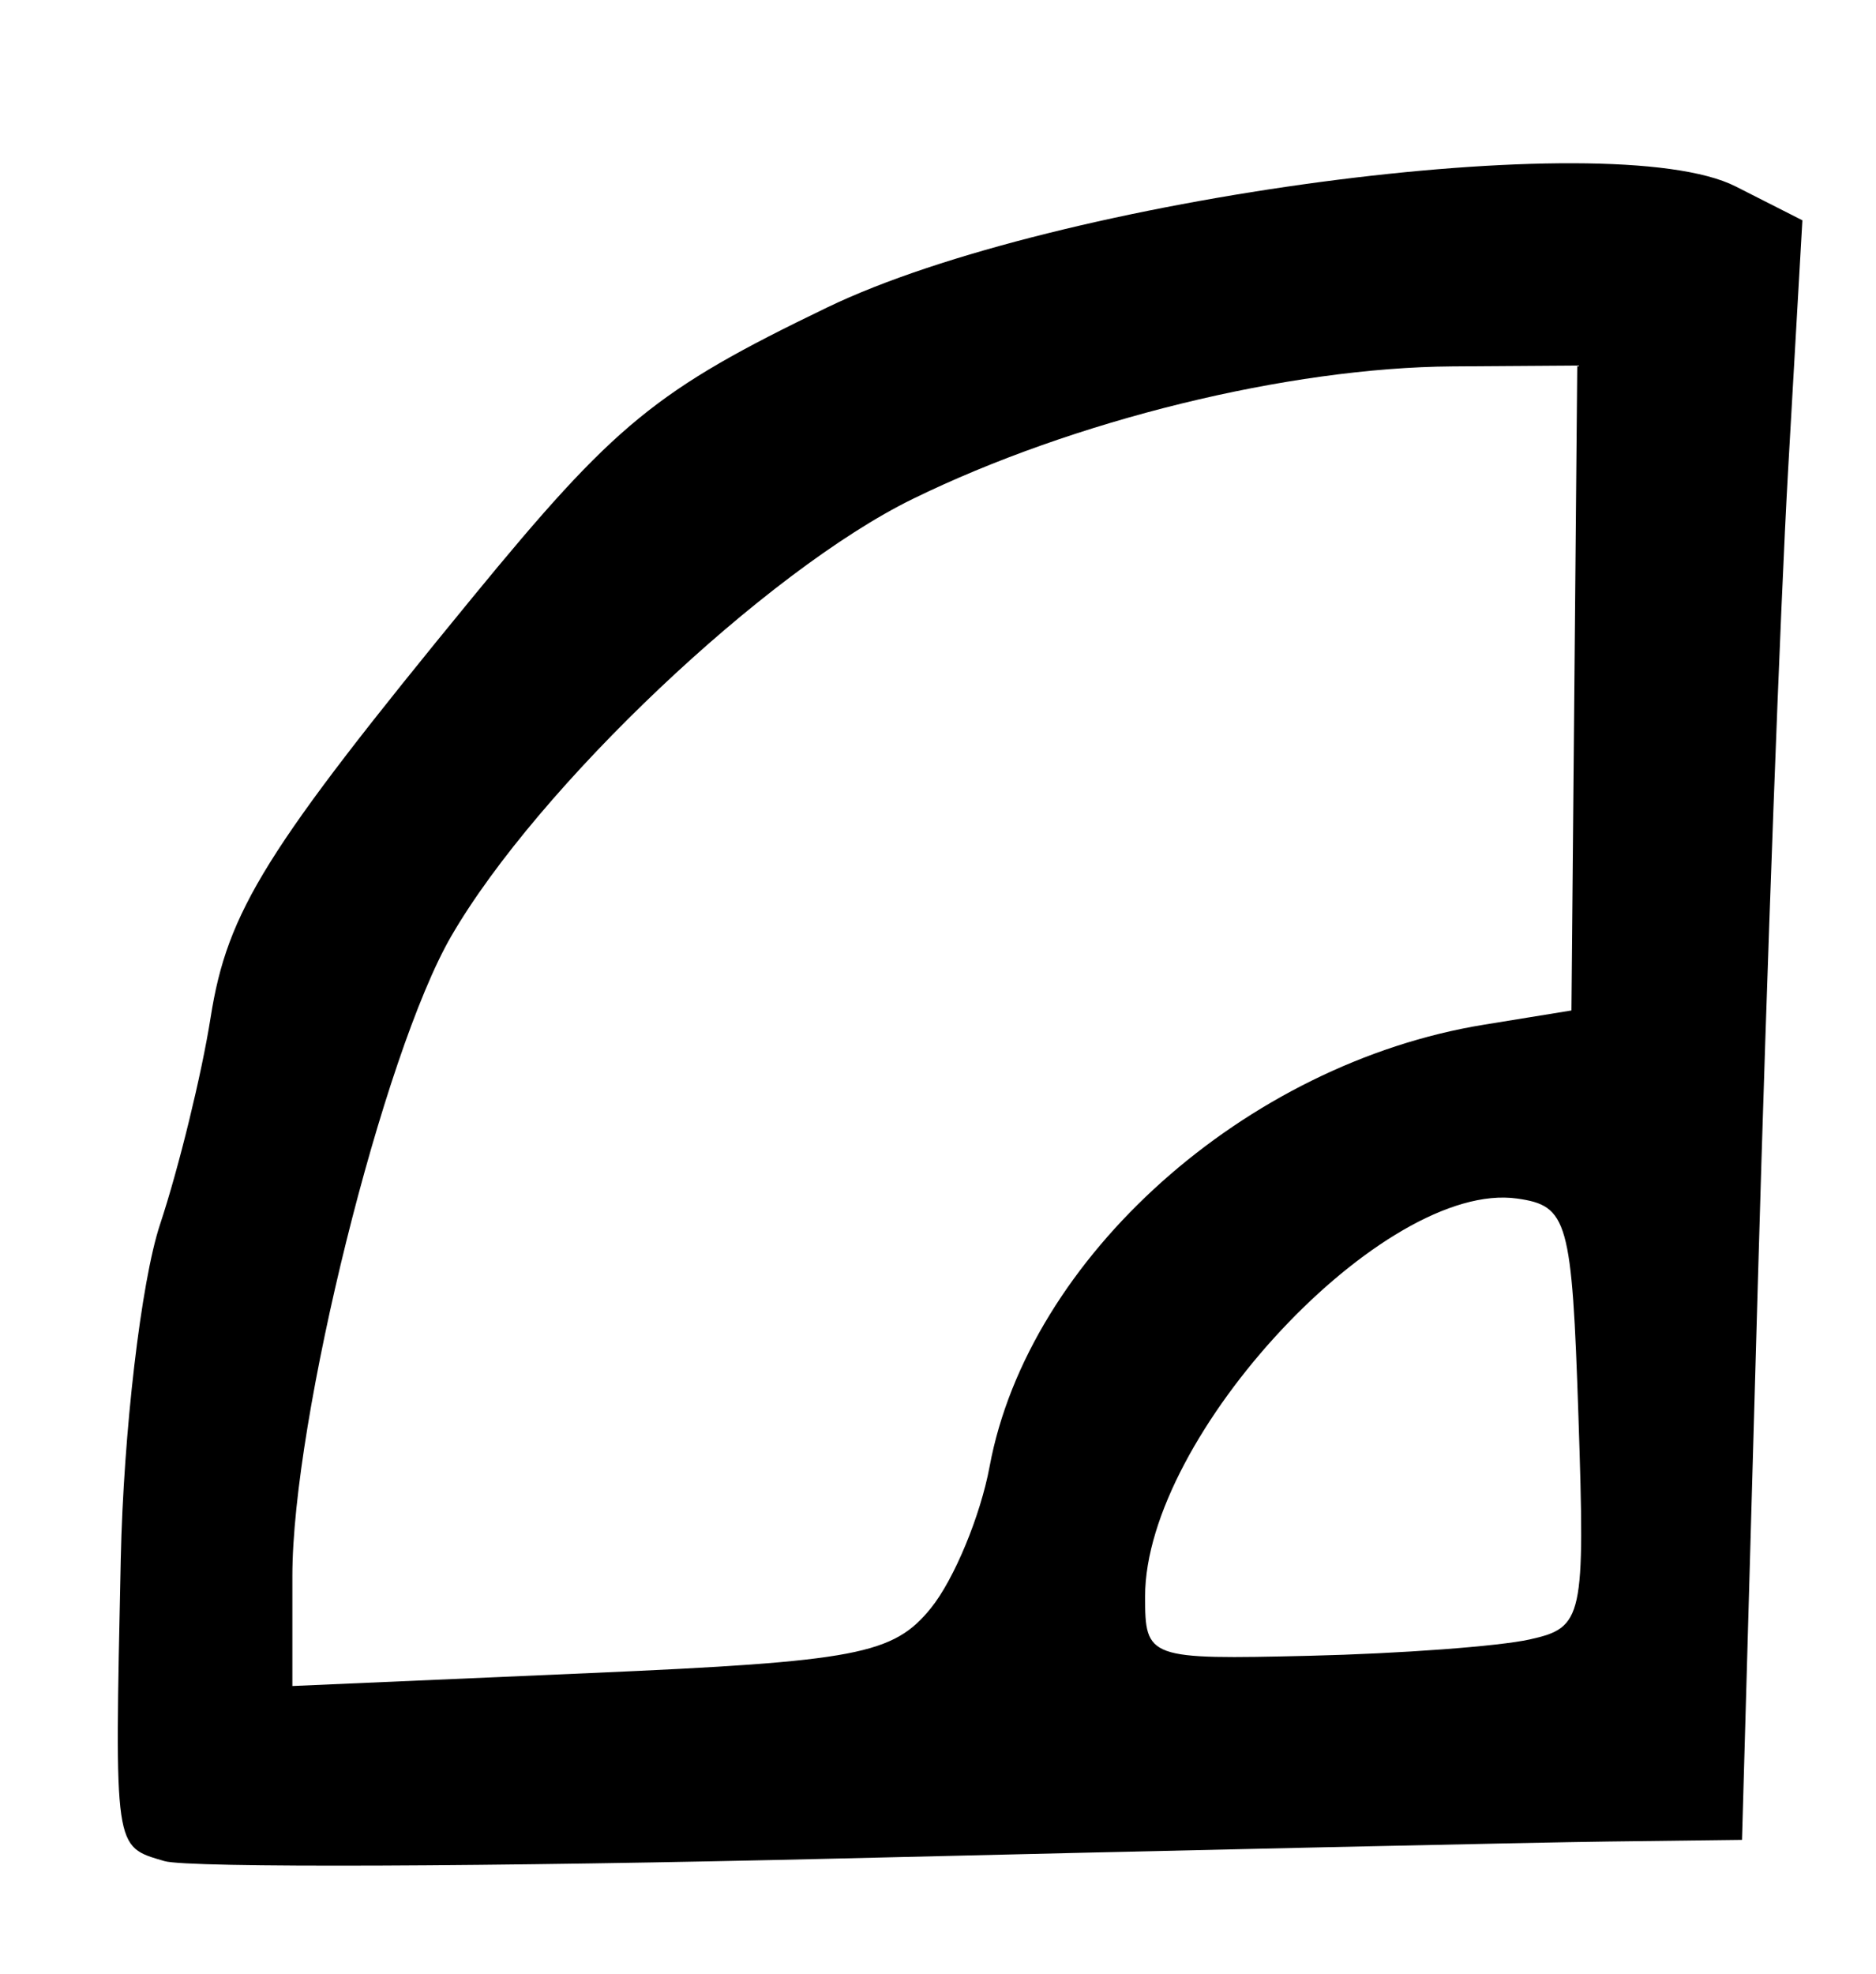 <?xml version="1.0" encoding="UTF-8" standalone="no"?>
<!-- Created with Inkscape (http://www.inkscape.org/) -->

<svg
   version="1.1"
   id="svg195"
   width="102.667"
   height="108"
   viewBox="0 0 102.667 108"
   xmlns="http://www.w3.org/2000/svg"
   xmlns:svg="http://www.w3.org/2000/svg">
  <defs
     id="defs199" />
  <g
     id="g201">
    <path
       style="fill:#000000;stroke-width:1.333"
       d="M 9,101.829 C 6.222,101.006 6.27,101.34 6.608,85.333 6.755,78.367 7.722,70.117 8.756,67 9.789,63.883 11.036,58.783 11.527,55.666 12.442,49.85 14.533,46.496 25.831,32.722 33.683,23.149 35.883,21.349 45.262,16.825 57.746,10.802 88.179,6.748 94.986,10.201 l 3.652,1.853 -0.78,13.64 C 97.429,33.195 96.685,53.133 96.206,70 l -0.872,30.667 -7.333,0.091 c -4.033,0.05 -22.933,0.467 -42,0.927 -19.067,0.46 -35.717,0.525 -37,0.144 z M 50.946,87.986 c 1.266,-1.564 2.712,-5.05 3.212,-7.748 2.122,-11.431 14.006,-22.05 27.051,-24.172 L 86,55.287 86.159,37.644 86.318,20 79.492,20.047 C 70.505,20.11 58.743,22.997 49.951,27.299 41.921,31.227 29.428,43.06 24.7,51.214 20.974,57.64 16,77.659 16,86.23 v 6.019 L 32.322,91.539 c 14.575,-0.634 16.568,-1.014 18.624,-3.553 z m 32.77,1.715 c 2.927,-0.654 3.034,-1.144 2.667,-12.191 -0.357,-10.744 -0.58,-11.538 -3.348,-11.931 -7.277,-1.034 -20.368,12.96 -20.368,21.772 0,3.4 0.148,3.453 9,3.244 4.95,-0.117 10.372,-0.519 12.05,-0.894 z"
       id="path521" />
  </g>
</svg>
